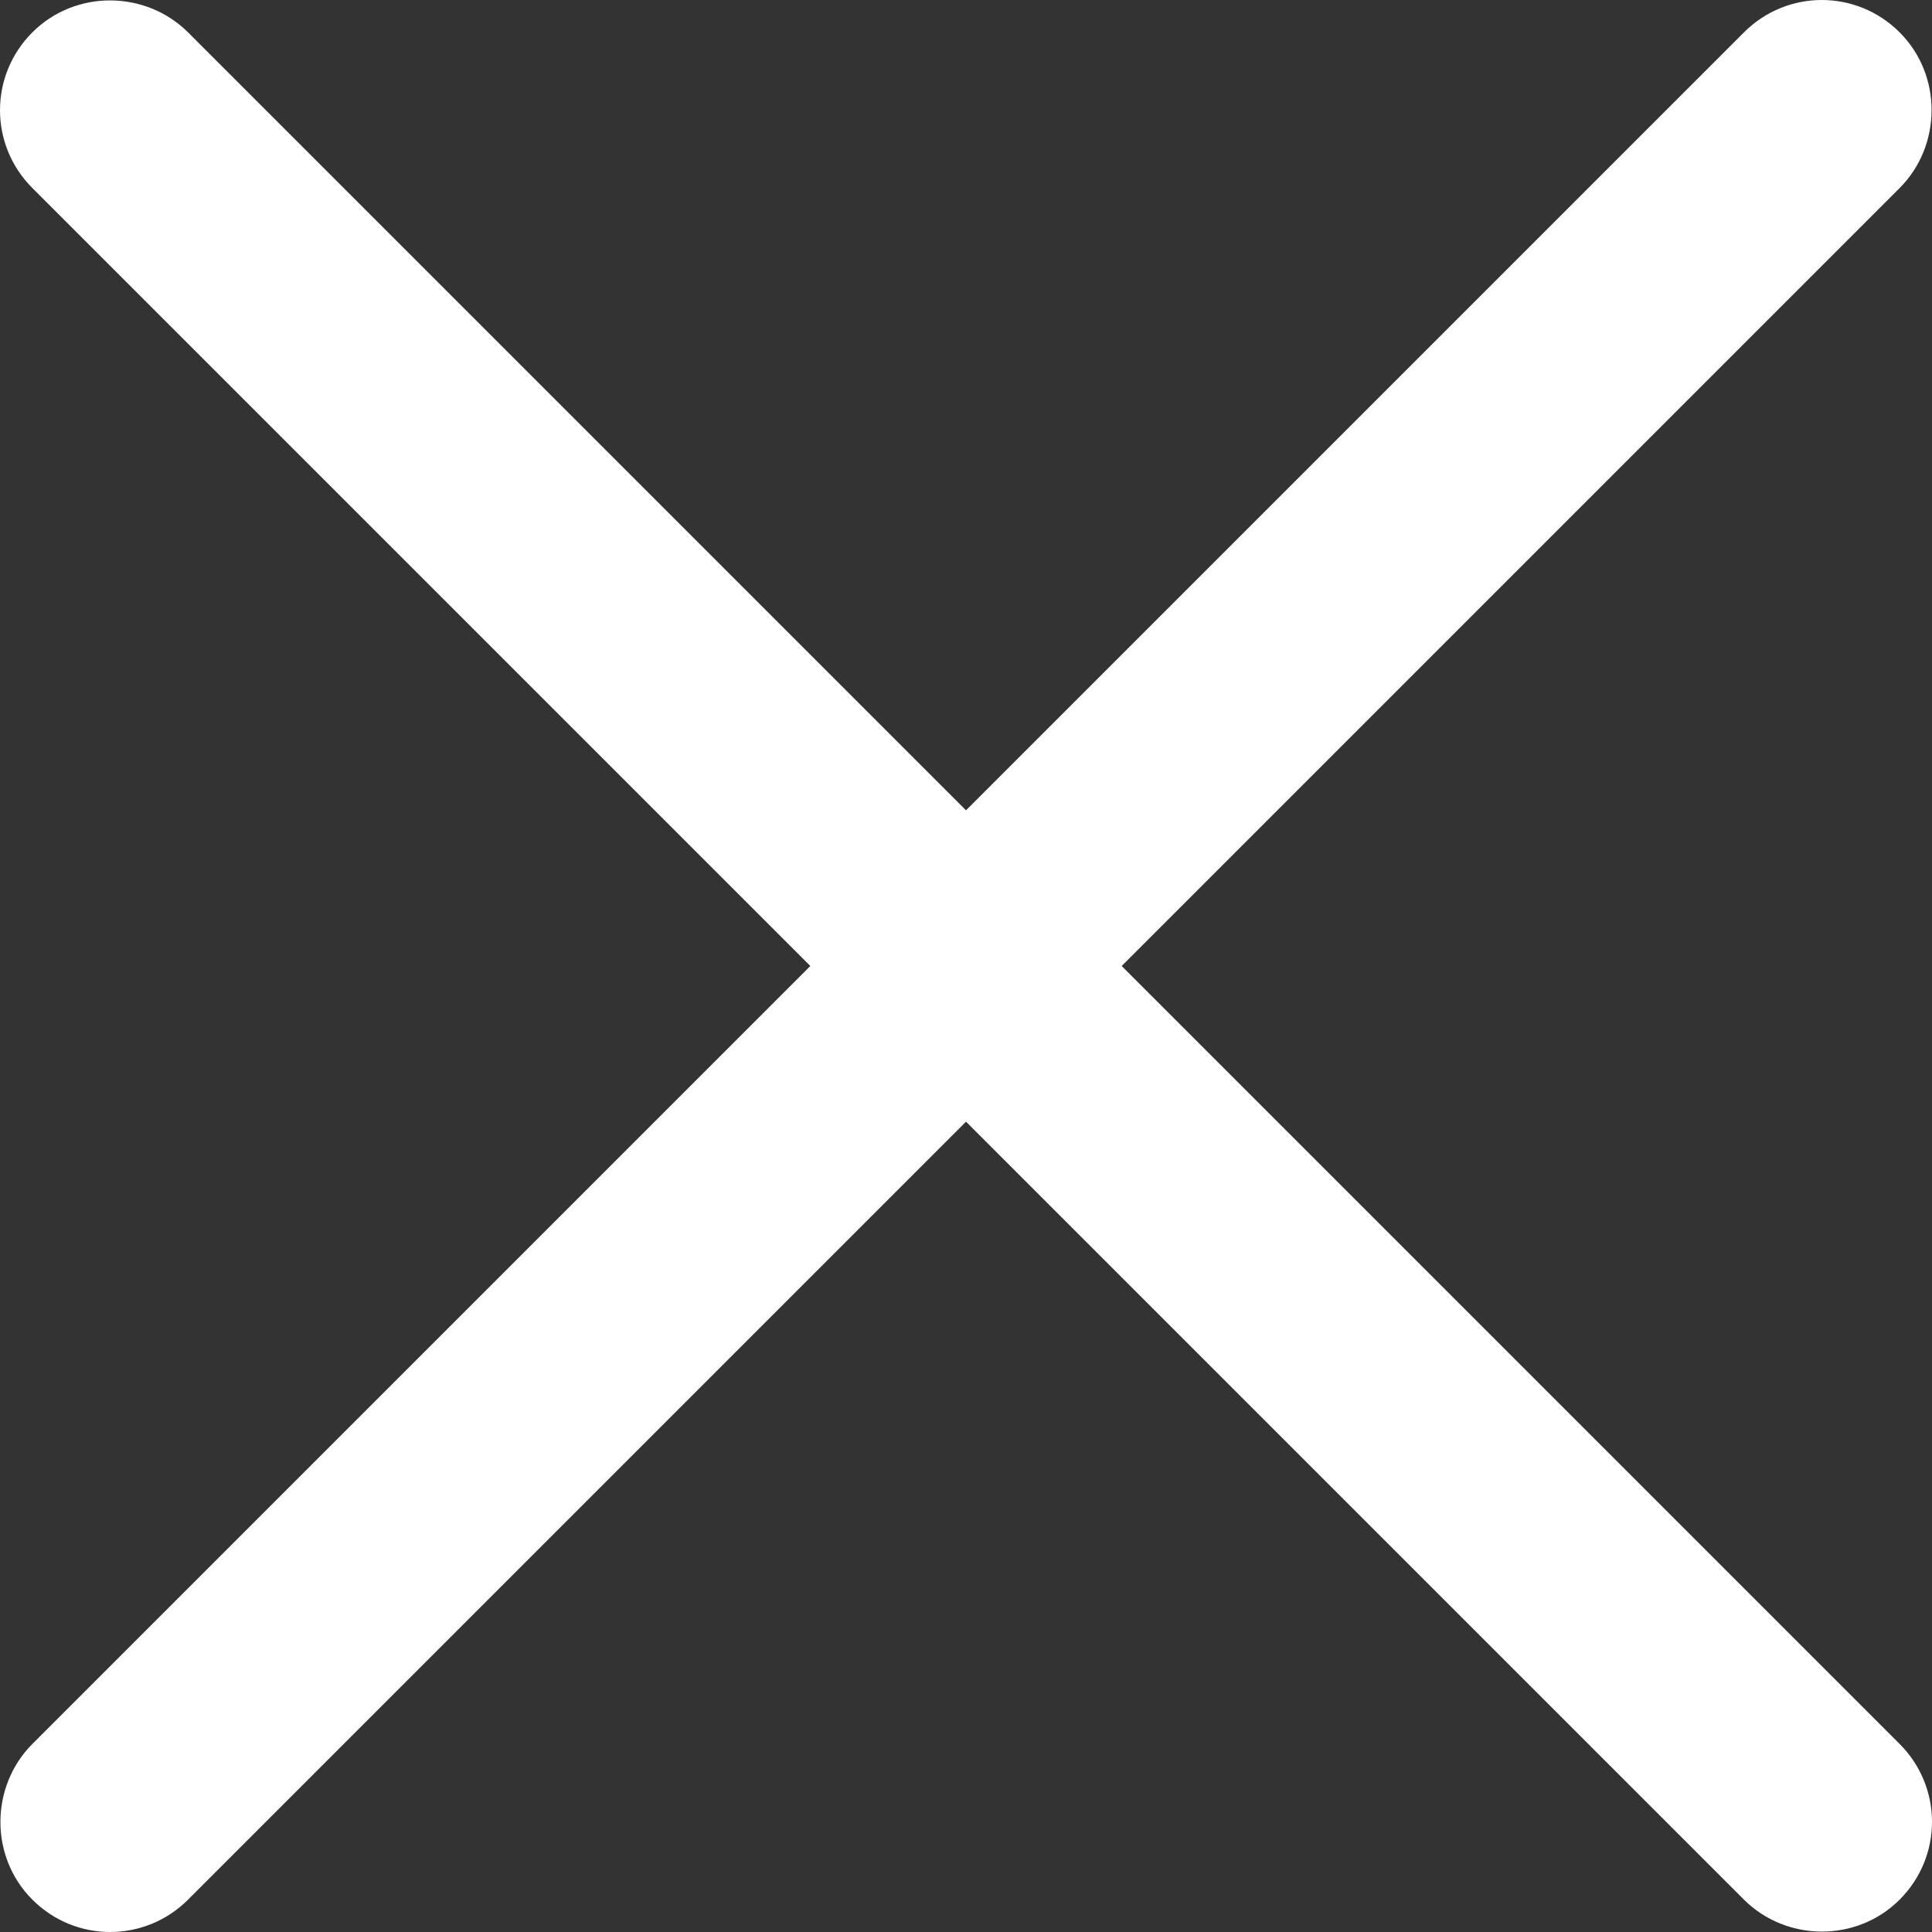 <?xml version="1.0" encoding="UTF-8"?>
<svg width="12px" height="12px" viewBox="0 0 12 12" version="1.1" xmlns="http://www.w3.org/2000/svg" xmlns:xlink="http://www.w3.org/1999/xlink">
    <rect x="0" y="0" width="12" height="12" fill="#333333" stroke="none"/>
    <!-- Generator: Sketch 43.2 (39069) - http://www.bohemiancoding.com/sketch -->
    <title>Cancel</title>
    <desc>Created with Sketch.</desc>
    <defs></defs>
    <g id="Page-1" stroke="none" stroke-width="1" fill="none" fill-rule="evenodd">
        <g id="入住-前置-默认状态" transform="translate(-351, -928)" fill="#FFFFFF">
            <g id="icon-chacha2" transform="translate(351, 928)">
                <path d="M6.967,6 L11.799,1.168 C12.061,0.905 12.066,0.468 11.799,0.201 C11.53,-0.068 11.099,-0.066 10.832,0.201 L6,5.033 L1.168,0.201 C0.905,-0.061 0.468,-0.066 0.201,0.201 C-0.068,0.47 -0.066,0.901 0.201,1.168 L5.033,6 L0.201,10.832 C-0.061,11.095 -0.066,11.532 0.201,11.799 C0.47,12.068 0.901,12.066 1.168,11.799 L6,6.967 L10.832,11.799 C11.095,12.061 11.532,12.066 11.799,11.799 C12.068,11.53 12.066,11.099 11.799,10.832 L6.967,6 L6.967,6 Z" id="Cancel"></path>
            </g>
        </g>
    </g>
</svg>